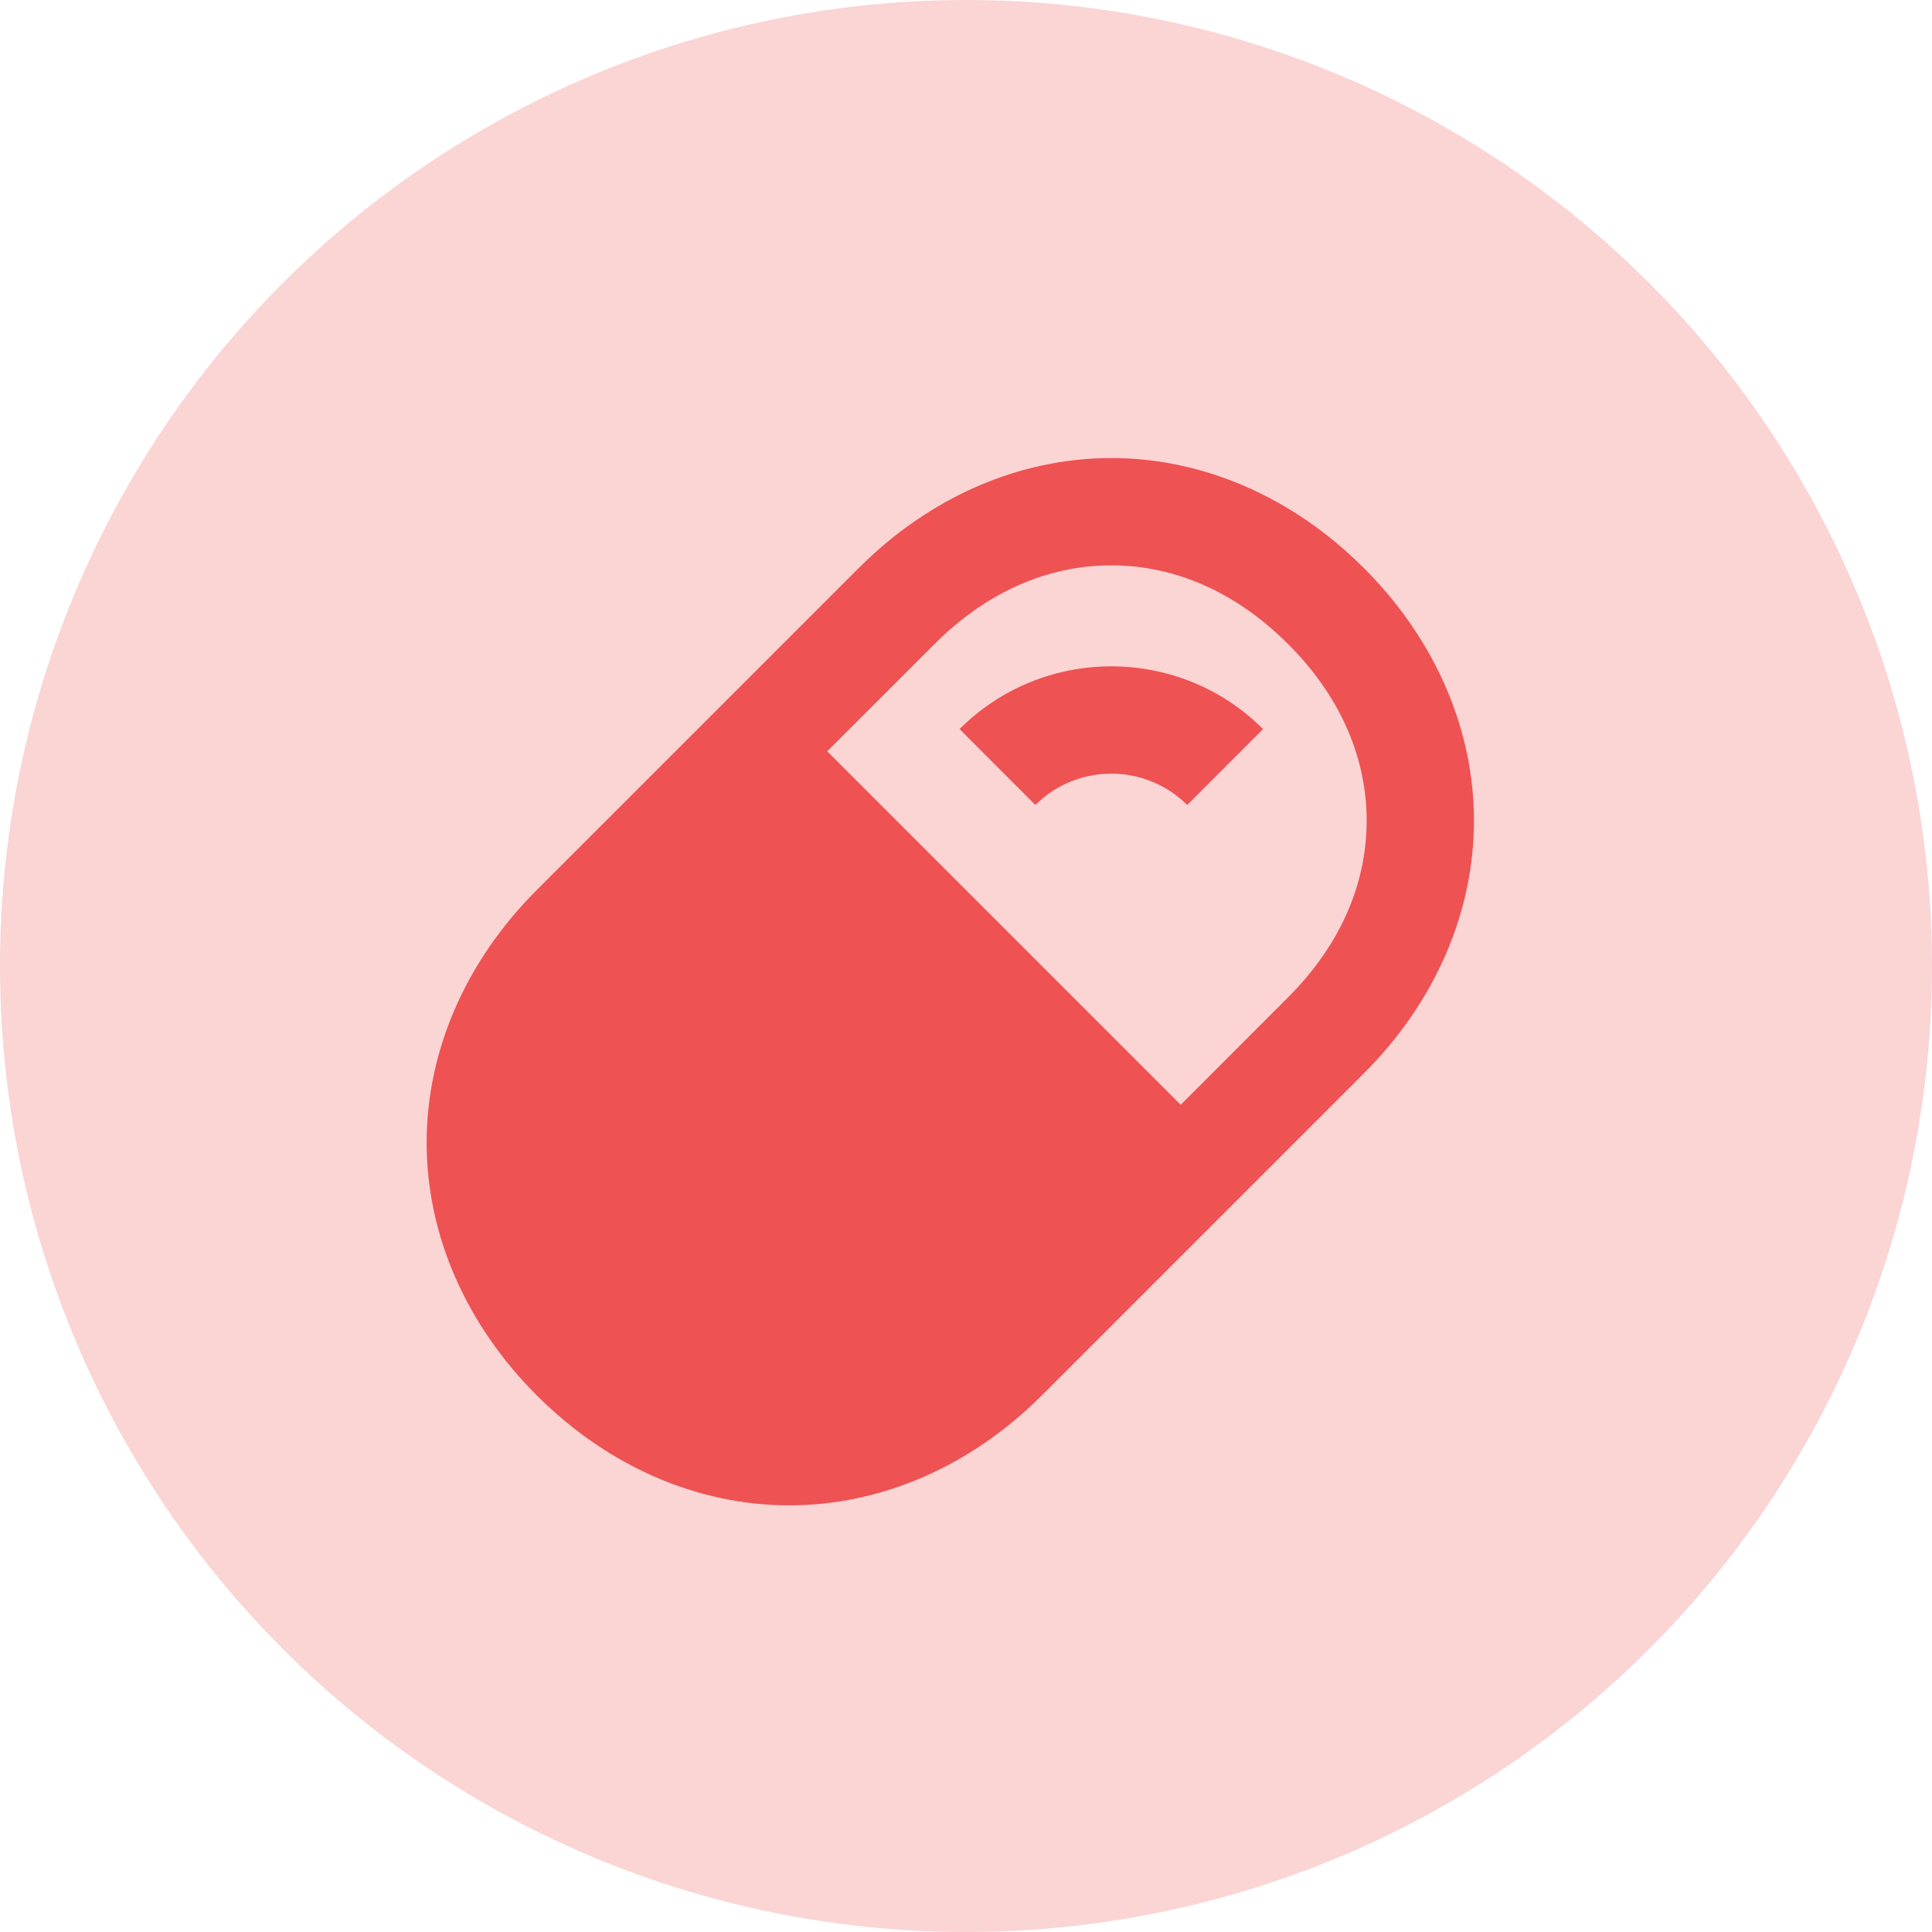 <?xml version="1.0" encoding="UTF-8"?>
<svg width="24px" height="24px" viewBox="0 0 24 24" version="1.1" xmlns="http://www.w3.org/2000/svg" xmlns:xlink="http://www.w3.org/1999/xlink">
    <title>F31DADD2-A5C5-49C4-970E-BE0BF710BE66</title>
    <g id="aimedis" stroke="none" stroke-width="1" fill="none" fill-rule="evenodd">
        <g id="UI---Components" transform="translate(-345, -6290)">
            <g id="Group-18" transform="translate(64, 3477)">
                <g id="medication" transform="translate(281, 2813)">
                    <circle id="Oval" fill="#FBD4D4" cx="12" cy="12" r="12"></circle>
                    <g id="health-capsule" transform="translate(4, 4)">
                        <g id="Frame_-_24px">
                            <rect id="Rectangle" x="0" y="0.001" width="16" height="16.001"></rect>
                        </g>
                        <g id="Filled_Icons" transform="translate(0.667, 1.333)" fill="#EE5253" fill-rule="nonzero">
                            <g id="Group">
                                <path d="M7.253,3.724 L8.195,4.667 C8.715,4.148 9.561,4.148 10.081,4.667 L11.023,3.724 C9.985,2.685 8.292,2.685 7.253,3.724 Z" id="Path"></path>
                                <path d="M12.276,1.724 C11.395,0.843 10.28,0.357 9.138,0.357 C7.995,0.357 6.881,0.842 6,1.724 L2,5.724 C1.119,6.605 0.633,7.719 0.633,8.862 C0.633,10.004 1.119,11.119 2,12 C2.881,12.882 3.996,13.367 5.138,13.367 C6.281,13.367 7.395,12.881 8.276,12 L12.276,8 C13.157,7.119 13.643,6.005 13.643,4.862 C13.643,3.719 13.157,2.605 12.276,1.724 Z M11.333,7.057 L10,8.391 L5.609,4 L6.943,2.667 C7.581,2.028 8.34,1.69 9.138,1.69 C9.935,1.69 10.694,2.028 11.333,2.667 C11.973,3.305 12.31,4.065 12.31,4.862 C12.31,5.659 11.973,6.419 11.333,7.057 Z" id="Shape"></path>
                            </g>
                        </g>
                    </g>
                </g>
            </g>
        </g>
    </g>
</svg>